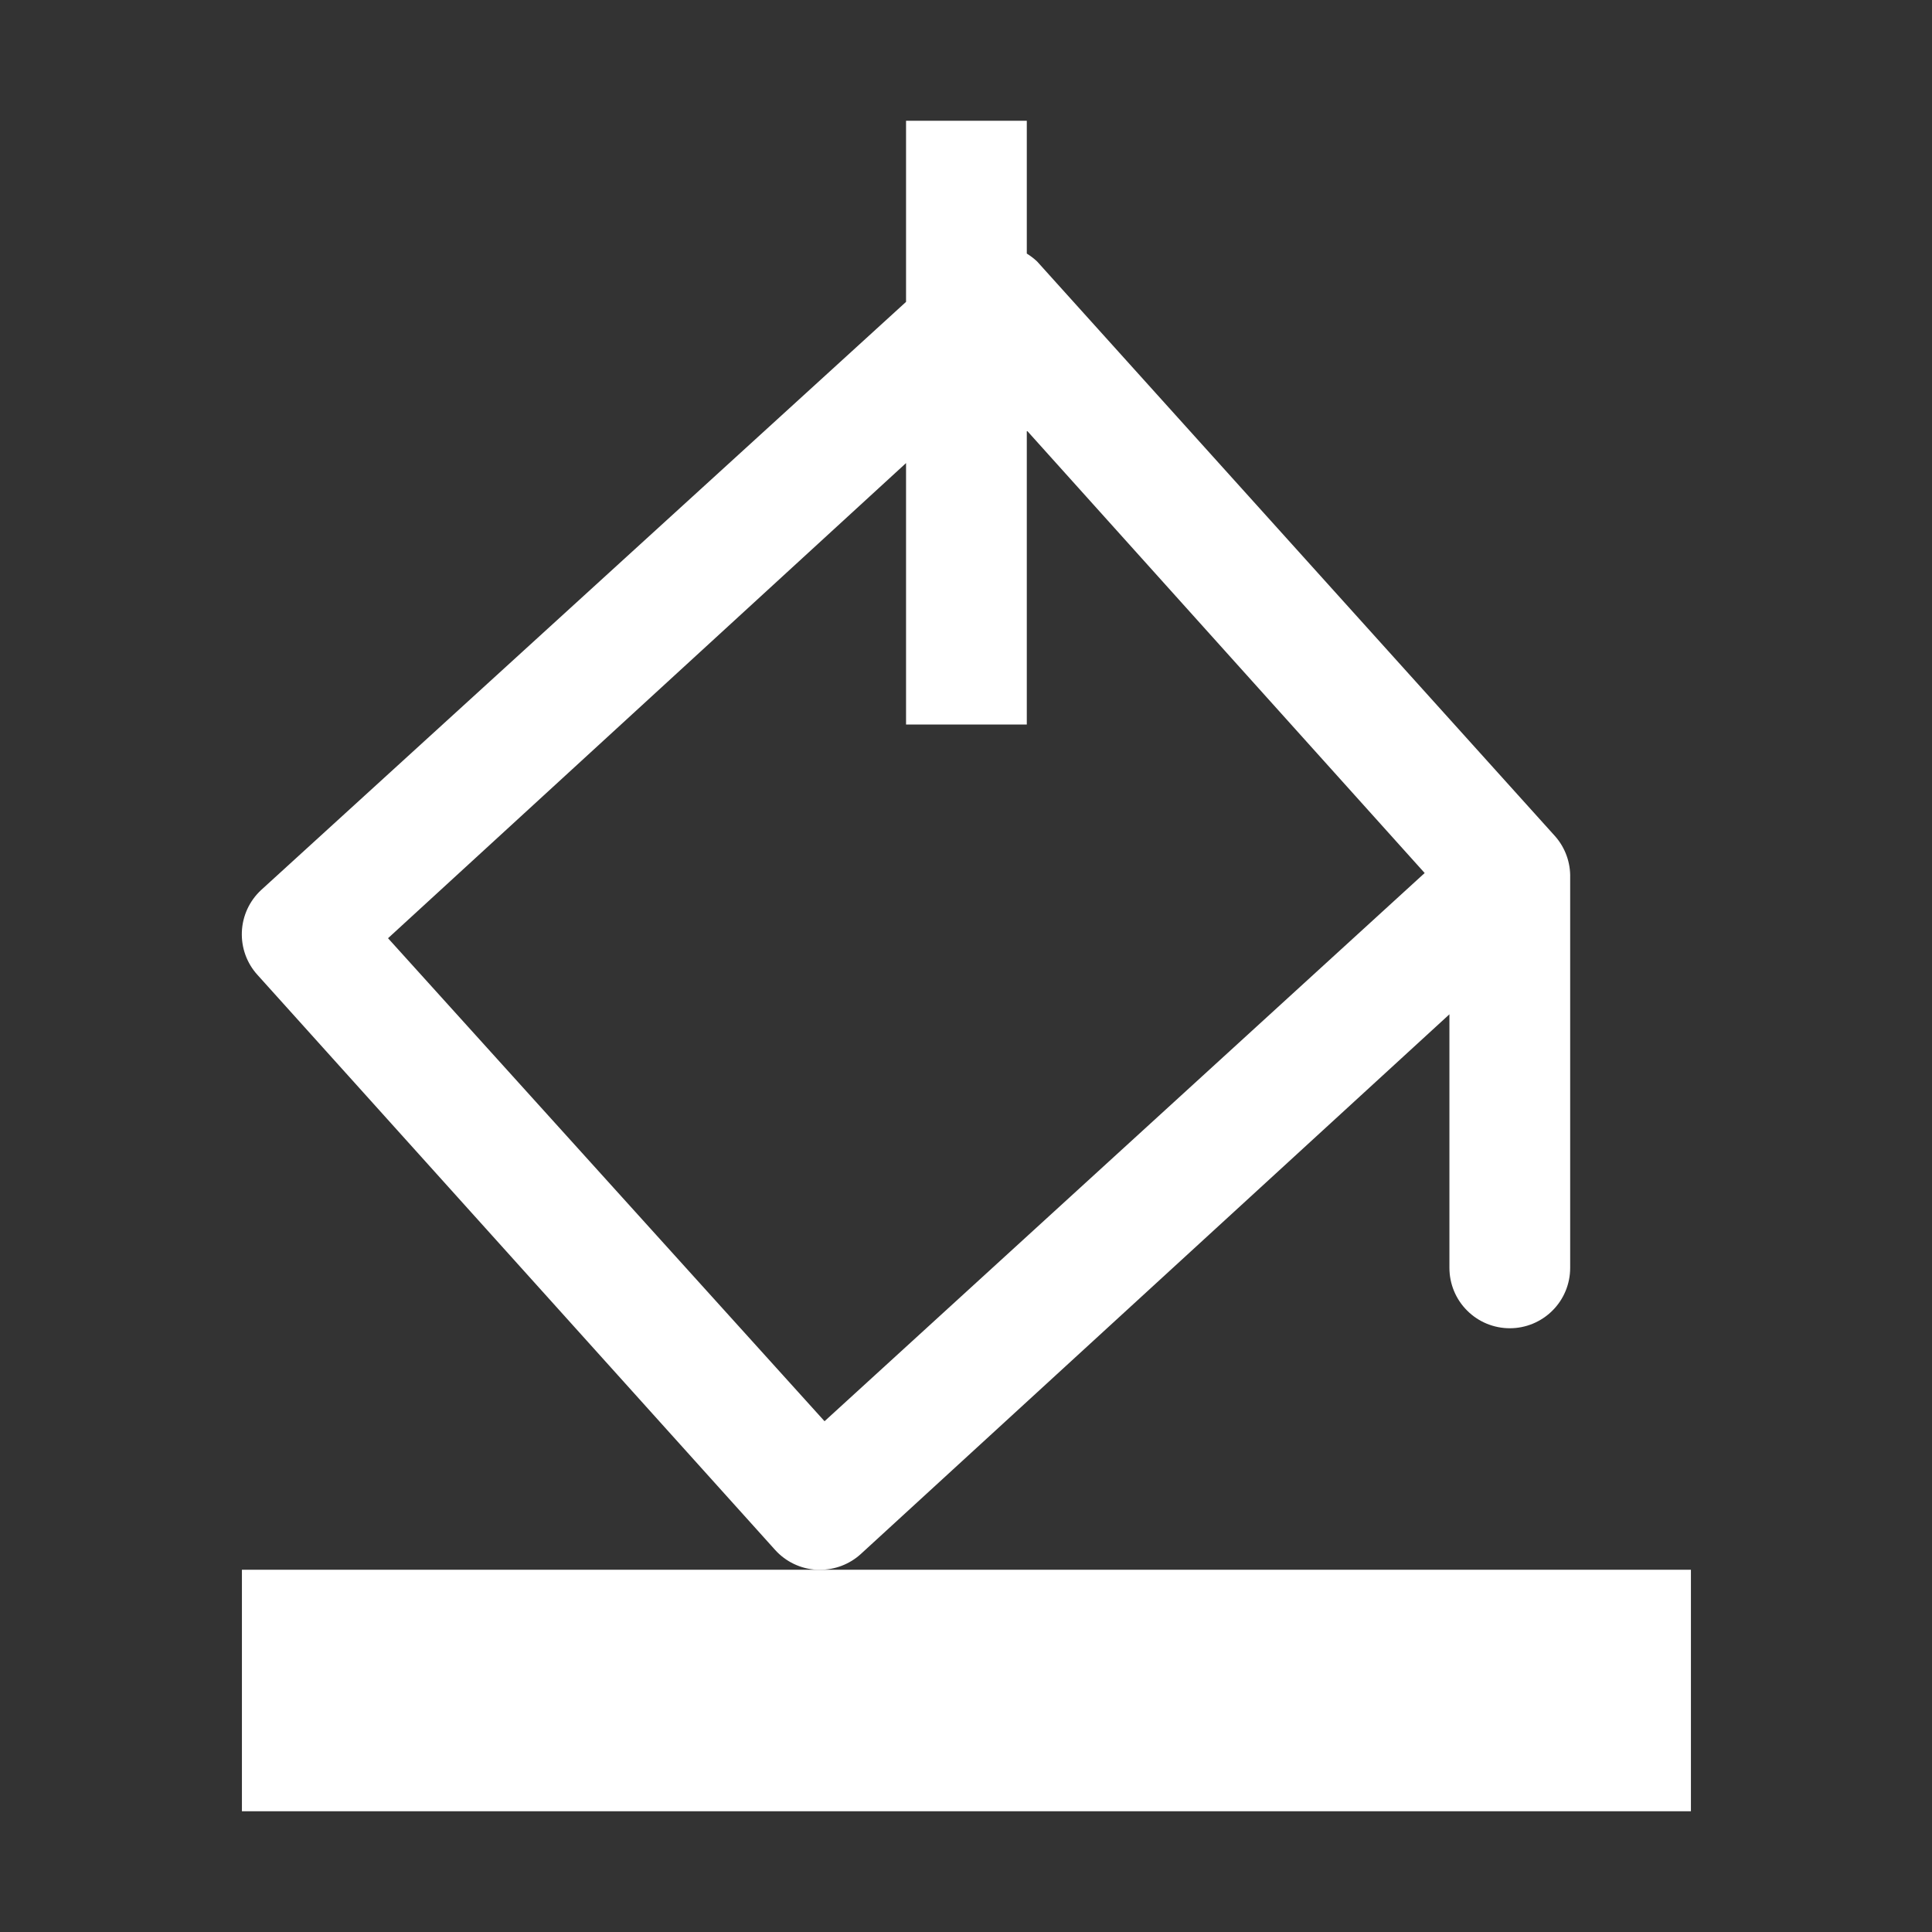 <svg width="32" height="32" viewBox="0 0 32 32" fill="none" xmlns="http://www.w3.org/2000/svg">
<rect x="0" y="0" width="32" height="32" fill="#333333" stroke="none"/>
<path d="M4.007 26H28.007V30H4.007V26Z" fill="white"/>
<path d="M26.007 14.54C26.014 14.287 25.925 14.04 25.757 13.85L17.177 4.33C17.125 4.281 17.068 4.238 17.007 4.2V2H15.007V5L4.327 14.74C4.133 14.919 4.017 15.168 4.006 15.433C3.995 15.697 4.088 15.955 4.267 16.15L12.837 25.67C13.014 25.867 13.262 25.986 13.527 26H13.577C13.828 26.002 14.071 25.909 14.257 25.74L24.007 16.8V21C24.007 21.265 24.112 21.52 24.3 21.707C24.487 21.895 24.742 22 25.007 22C25.272 22 25.526 21.895 25.714 21.707C25.902 21.52 26.007 21.265 26.007 21V14.57V14.54ZM13.657 23.54L6.427 15.54L15.007 7.67V12H17.007V7.13L23.597 14.46L13.657 23.54Z" fill="white"/>
</svg>
